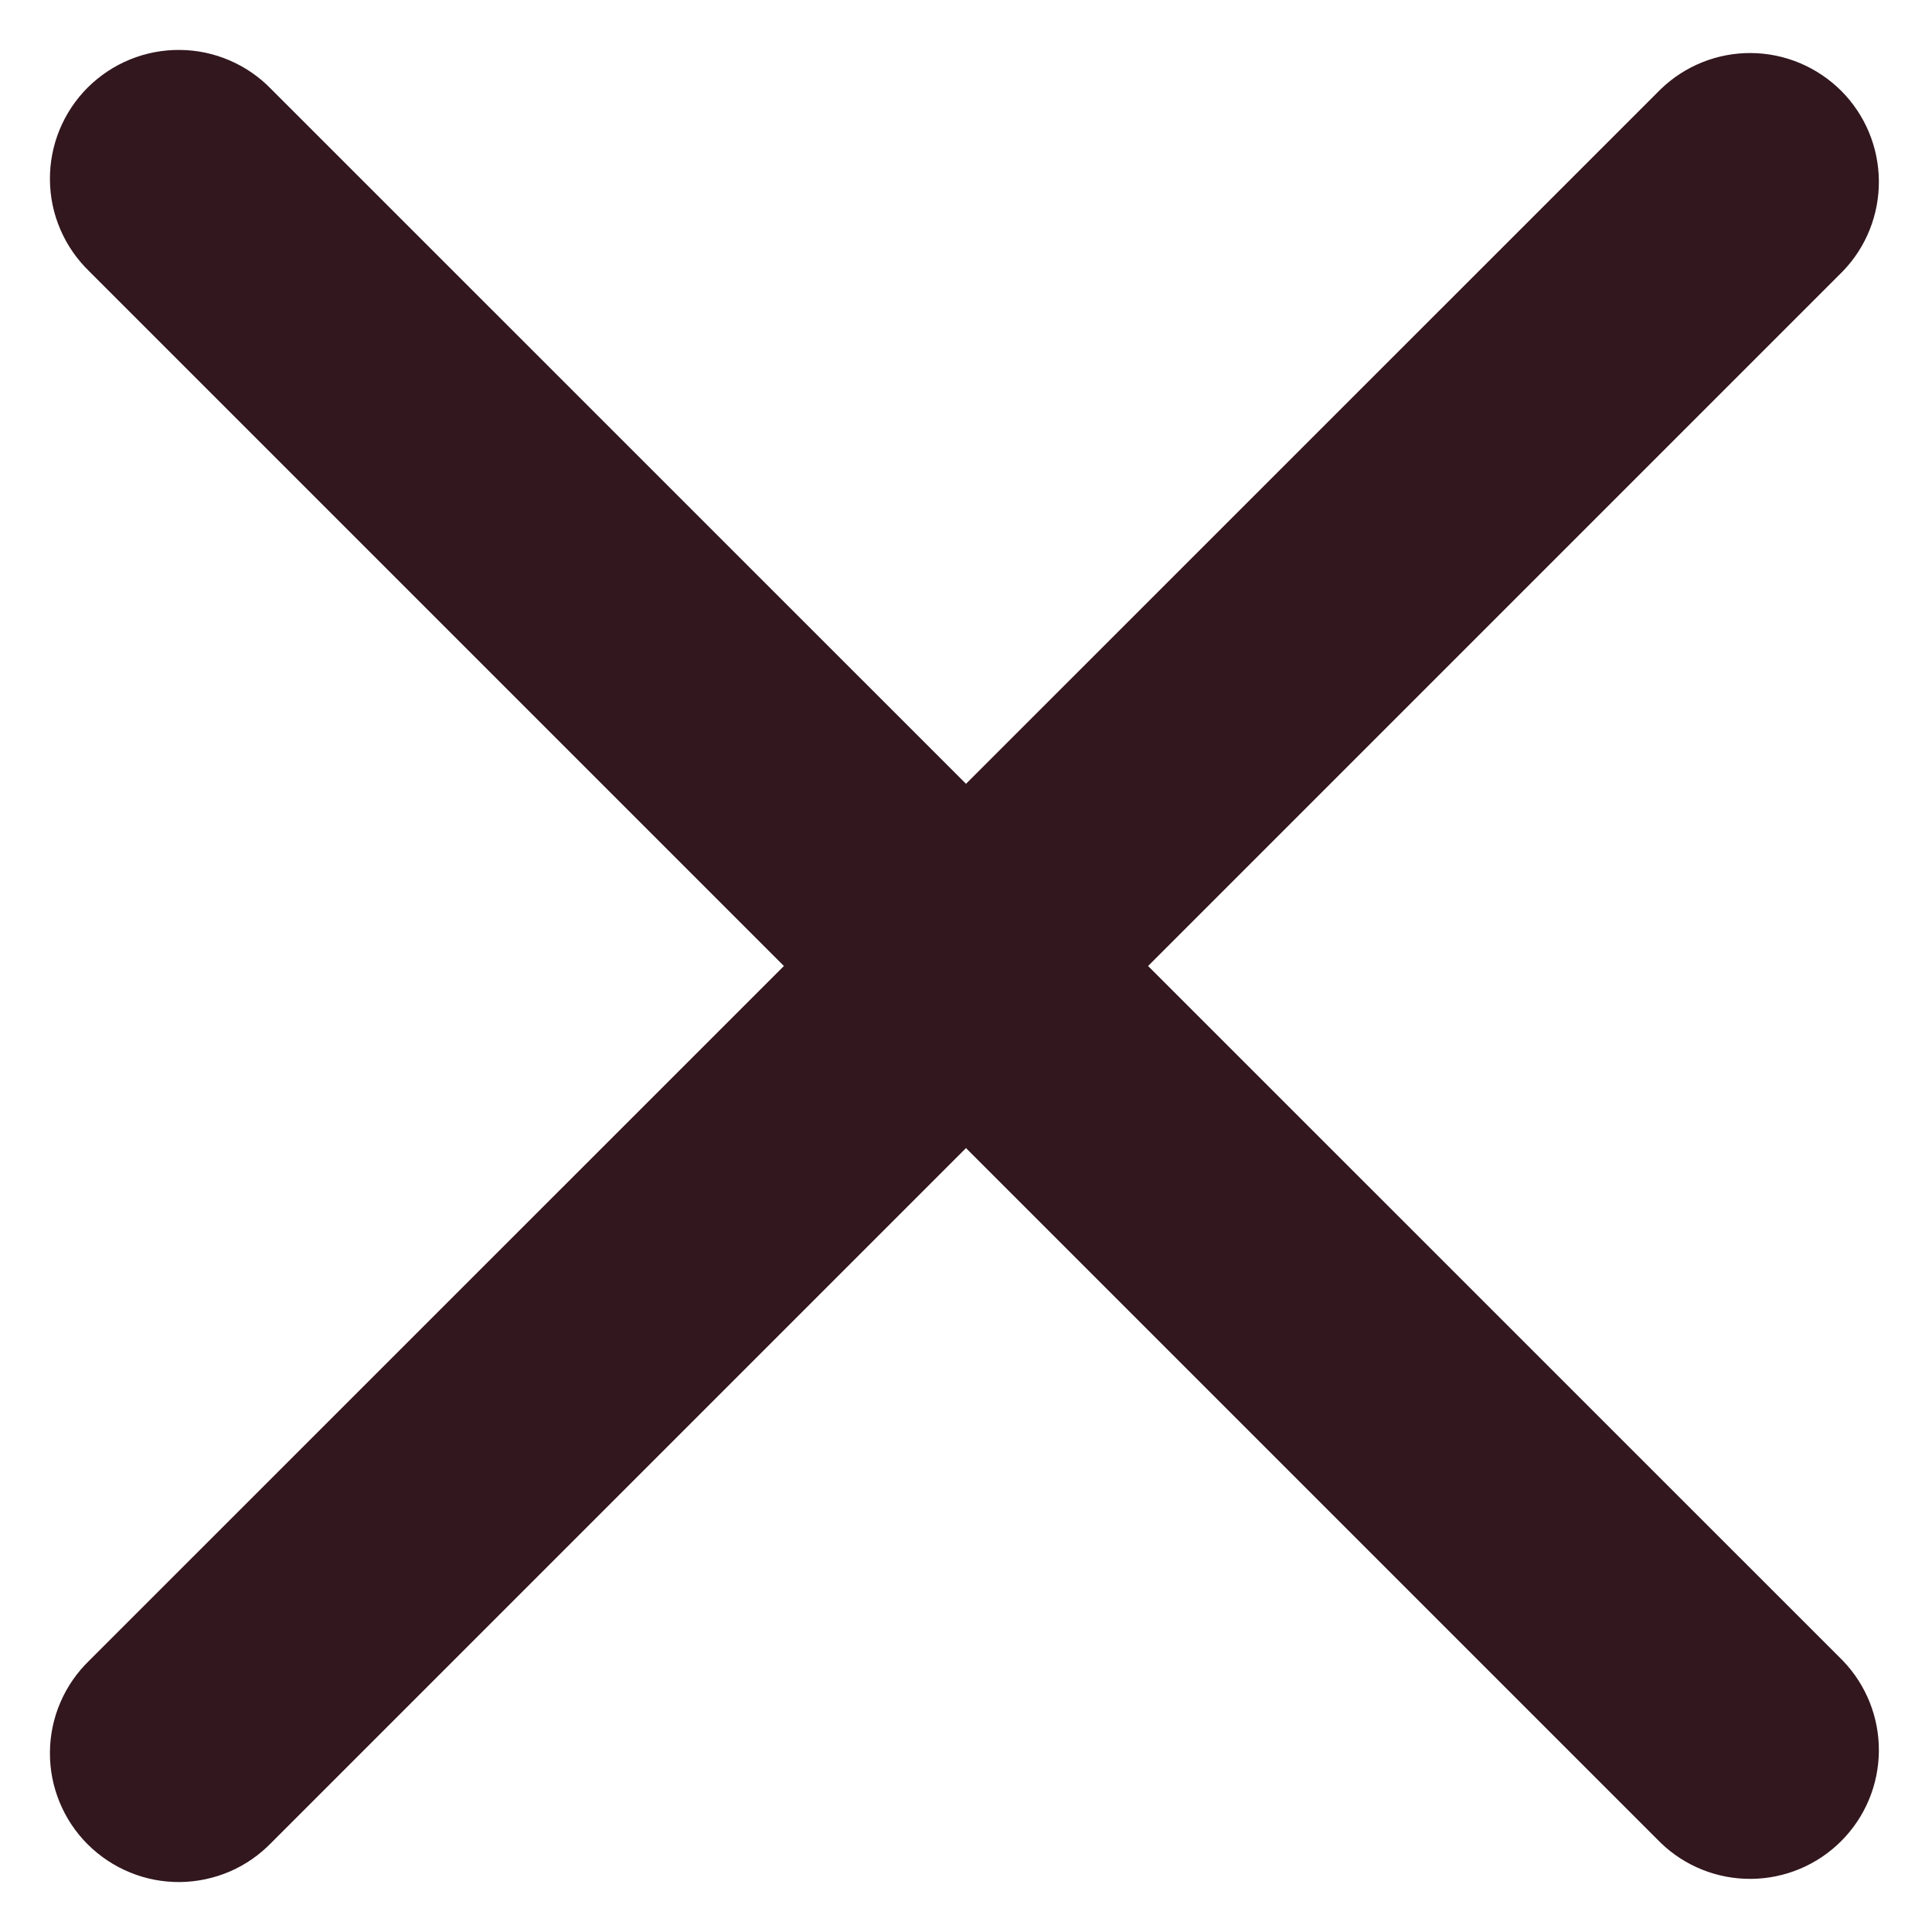 <svg width="20" height="20" viewBox="0 0 20 20" fill="none" xmlns="http://www.w3.org/2000/svg">
<path d="M19.076 2.809C19.319 2.558 19.453 2.221 19.45 1.871C19.447 1.522 19.307 1.187 19.06 0.94C18.812 0.693 18.478 0.552 18.128 0.549C17.779 0.546 17.442 0.681 17.191 0.924L10 8.114L2.809 0.924C2.686 0.796 2.539 0.695 2.376 0.625C2.214 0.555 2.039 0.518 1.862 0.517C1.685 0.515 1.509 0.549 1.345 0.616C1.181 0.683 1.033 0.782 0.907 0.907C0.782 1.032 0.683 1.181 0.616 1.345C0.549 1.509 0.515 1.684 0.517 1.862C0.518 2.039 0.555 2.214 0.625 2.376C0.695 2.539 0.797 2.686 0.924 2.809L8.115 10L0.924 17.19C0.797 17.313 0.695 17.46 0.625 17.623C0.555 17.786 0.518 17.961 0.517 18.138C0.515 18.315 0.549 18.49 0.616 18.654C0.683 18.818 0.782 18.967 0.907 19.092C1.033 19.217 1.181 19.316 1.345 19.383C1.509 19.451 1.685 19.484 1.862 19.483C2.039 19.481 2.214 19.444 2.376 19.375C2.539 19.305 2.686 19.203 2.809 19.076L10 11.885L17.191 19.076C17.442 19.319 17.779 19.453 18.128 19.45C18.478 19.447 18.812 19.307 19.06 19.059C19.307 18.812 19.447 18.478 19.45 18.128C19.453 17.779 19.319 17.442 19.076 17.19L11.885 10L19.076 2.809Z" fill="#32171F"/>
</svg>
